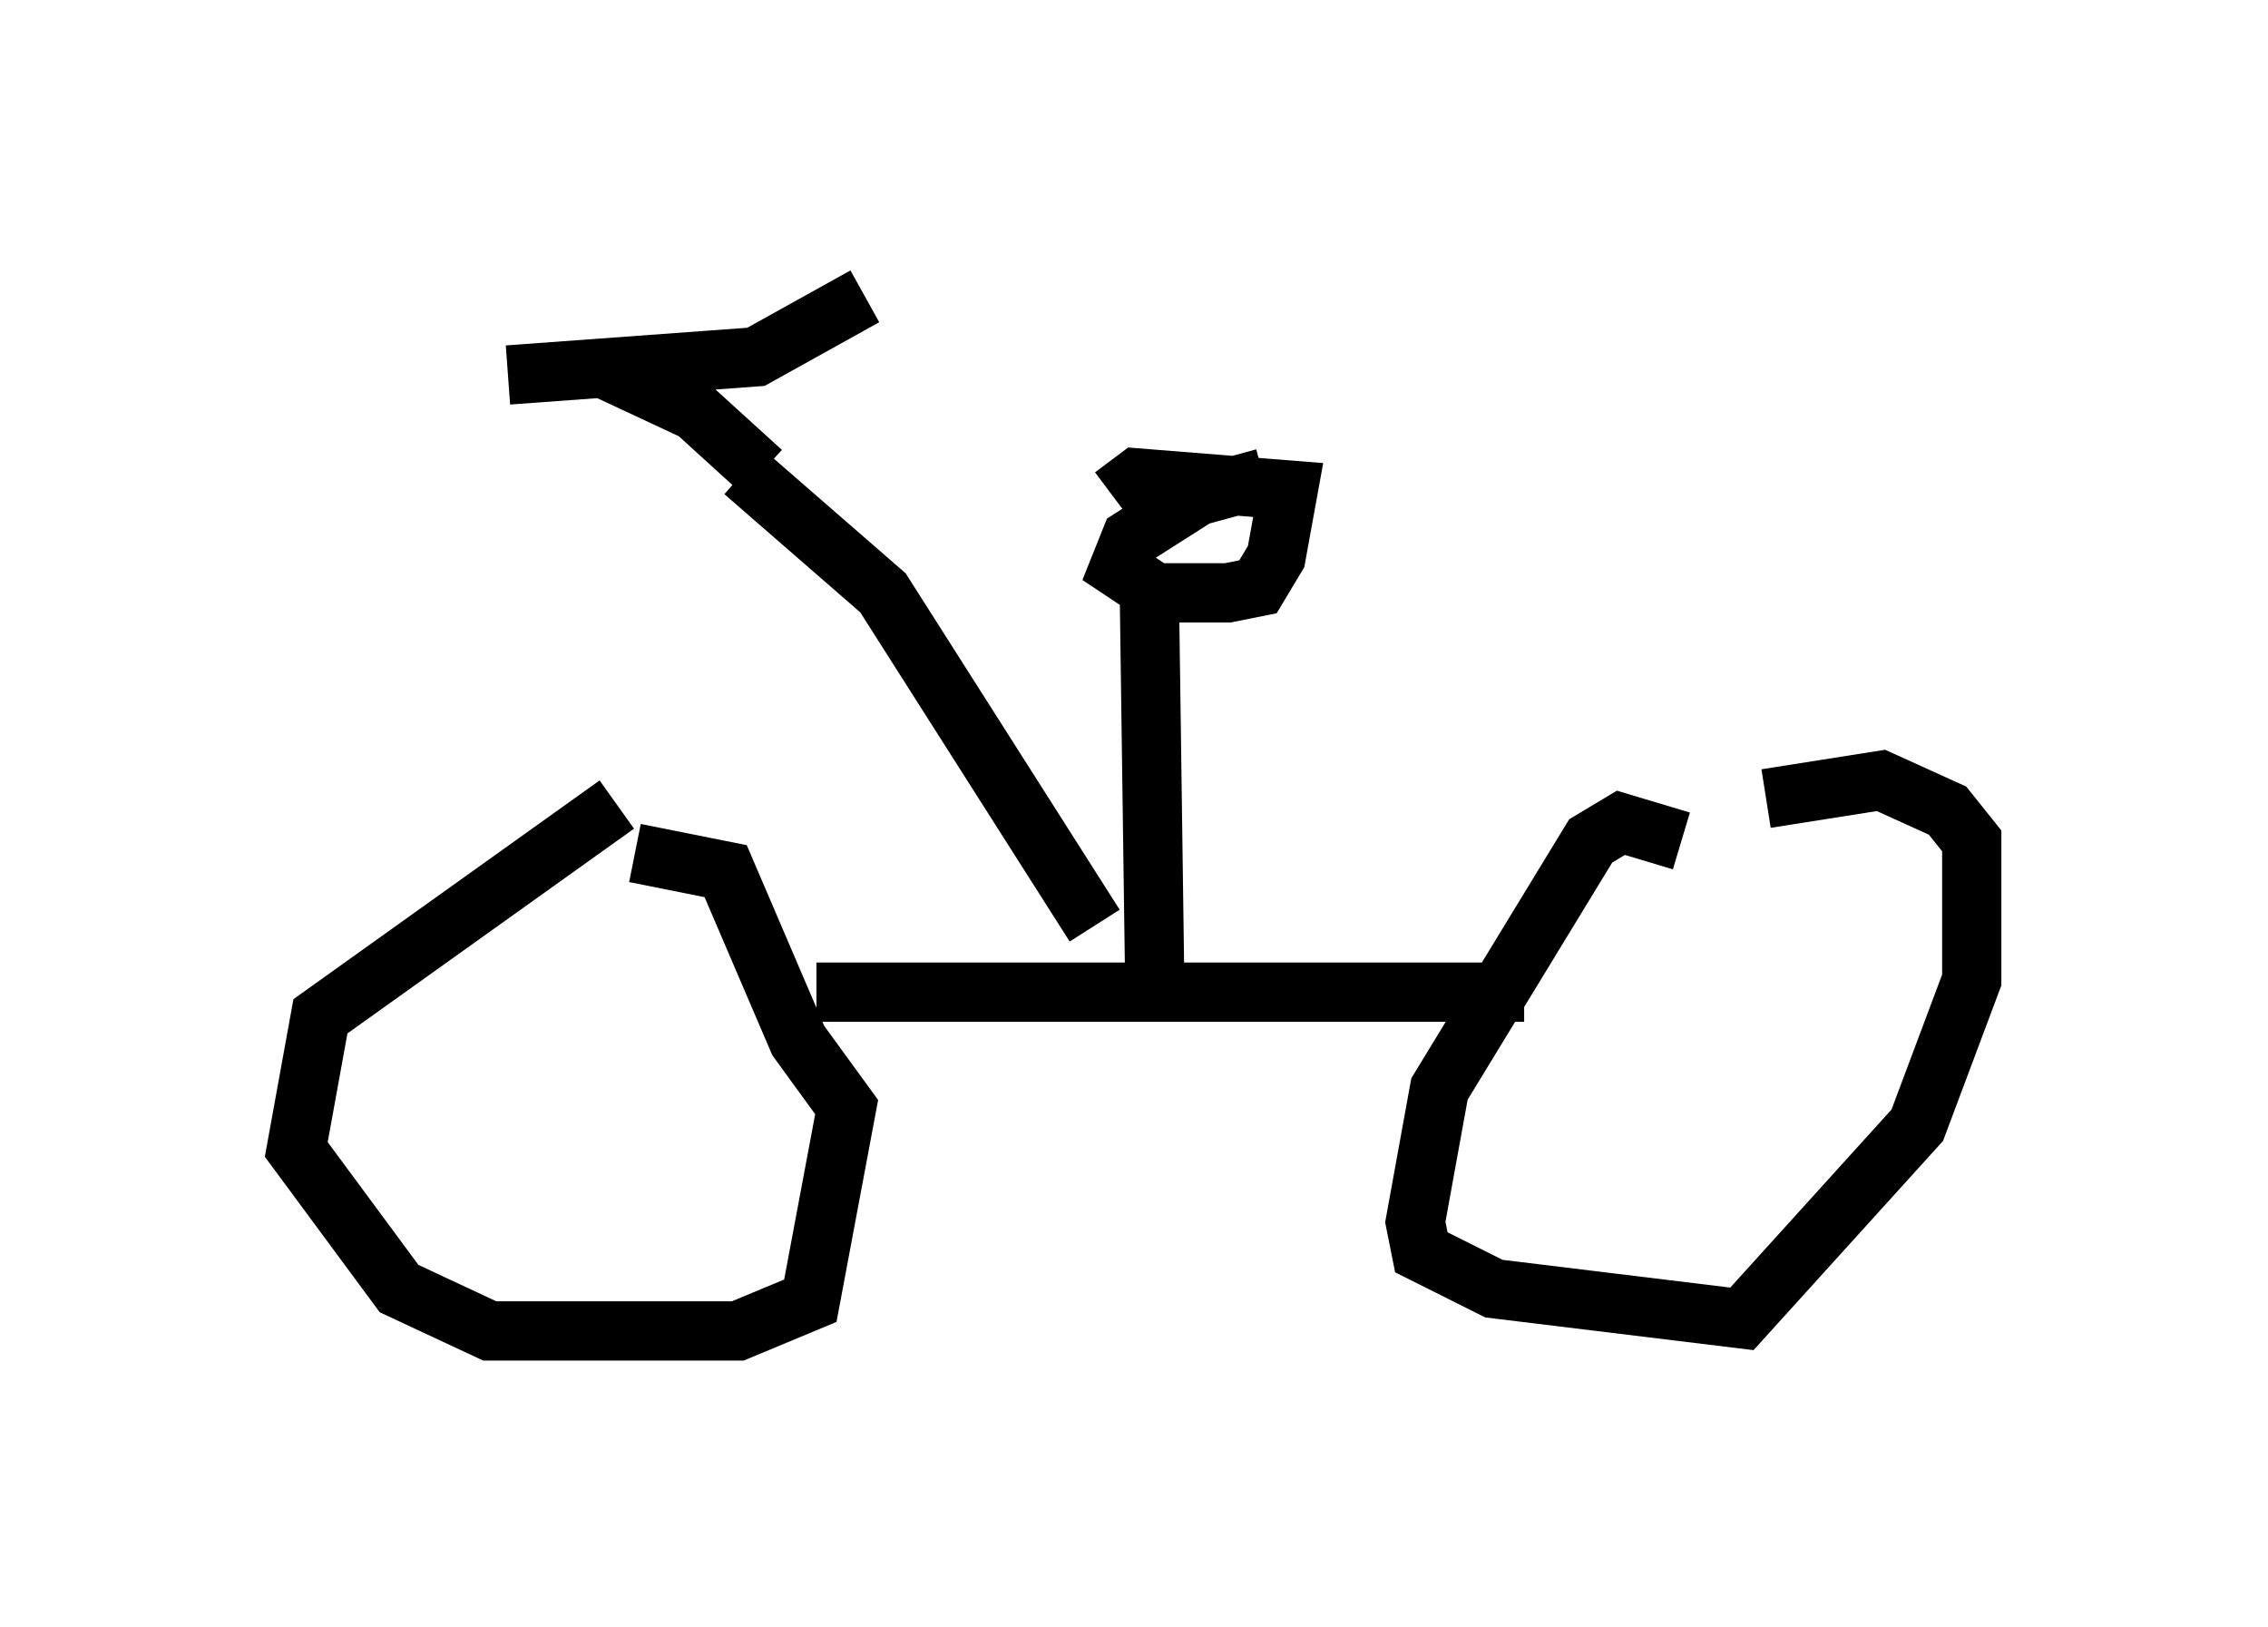 <?xml version="1.0" encoding="utf-8" ?>
<svg baseProfile="full" height="27.456" version="1.1" width="38.277" xmlns="http://www.w3.org/2000/svg" xmlns:ev="http://www.w3.org/2001/xml-events" xmlns:xlink="http://www.w3.org/1999/xlink"><defs /><rect fill="white" height="27.456" width="38.277" x="0" y="0" /><path d="M11.431, 13.677 m-1.021, -0.102 l-5.002, 3.573 -0.408, 2.246 l1.735, 2.348 1.531, 0.715 l4.185, 0.0 1.225, -0.51 l0.613, -3.267 -0.817, -1.123 l-1.225, -2.858 -1.531, -0.306 m3.063, 2.348 l11.944, 0.0 m2.654, -2.552 l-1.021, -0.306 -0.51, 0.306 l-2.552, 4.185 -0.408, 2.246 l0.102, 0.51 1.225, 0.613 l4.185, 0.51 2.96, -3.267 l0.919, -2.45 0.0, -2.348 l-0.408, -0.51 -1.123, -0.51 l-1.94, 0.306 m-10.413, -3.777 l0.102, 7.35 m1.838, -8.983 l-1.123, 0.306 -1.123, 0.715 l-0.204, 0.51 0.613, 0.408 l1.225, 0.0 0.51, -0.102 l0.306, -0.51 0.204, -1.123 l-2.552, -0.204 -0.408, 0.306 m-0.306, 7.248 l-3.573, -5.615 -2.348, -2.042 m0.306, 0.0 l-1.123, -1.021 -1.531, -0.715 m-1.633, 0.102 l4.185, -0.306 1.838, -1.021 " fill="none" stroke="black" stroke-width="1" /></svg>